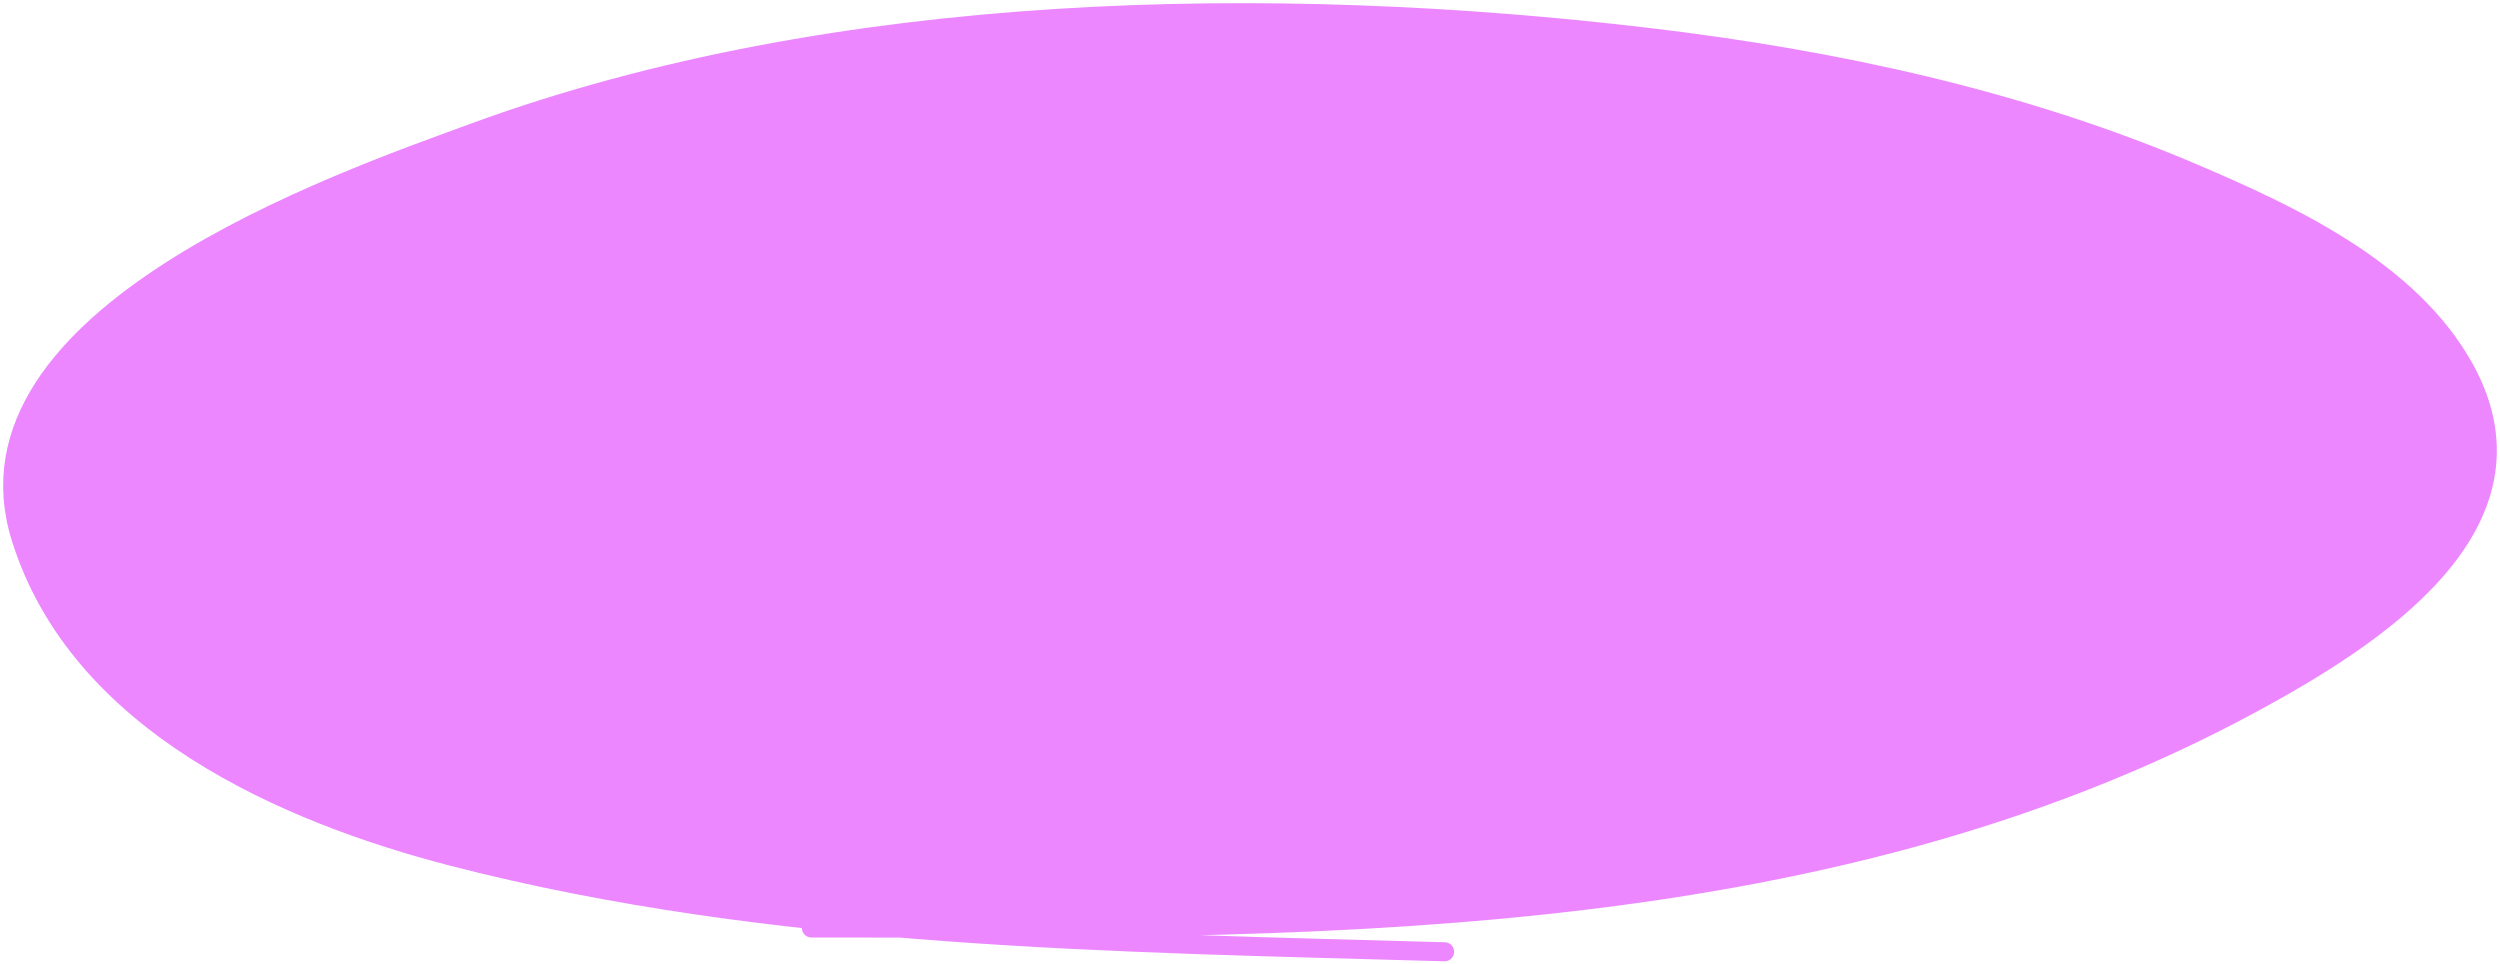 <svg width="197" height="76" viewBox="0 0 197 76" fill="none" xmlns="http://www.w3.org/2000/svg">
<path d="M177.643 55.325C145.237 72.949 106.879 73.171 70.939 73.132C59.01 72.127 47.173 70.463 35.715 67.505C22.492 64.091 6.207 57.026 1.644 42.365C-3.794 24.893 26.689 14.36 37.328 10.459C65.881 -0.011 100.232 -0.585 130.014 2.964C144.558 4.697 159.229 7.846 172.804 13.634C180.484 16.908 189.934 21.274 194.224 29.093C201.02 41.478 186.753 50.371 177.643 55.325Z" fill="#EC87FF"/>
<path d="M63.939 73.126C101.849 73.126 143.124 74.099 177.643 55.325C186.753 50.371 201.02 41.478 194.224 29.093C189.934 21.274 180.484 16.908 172.804 13.634C159.229 7.846 144.558 4.697 130.014 2.964C100.232 -0.585 65.881 -0.011 37.328 10.459C26.689 14.36 -3.794 24.893 1.644 42.365C6.207 57.026 22.492 64.091 35.715 67.505C60.939 74.017 87.999 74.259 113.836 75" stroke="#EC87FF" stroke-width="1.5" stroke-linecap="round"/>
</svg>
